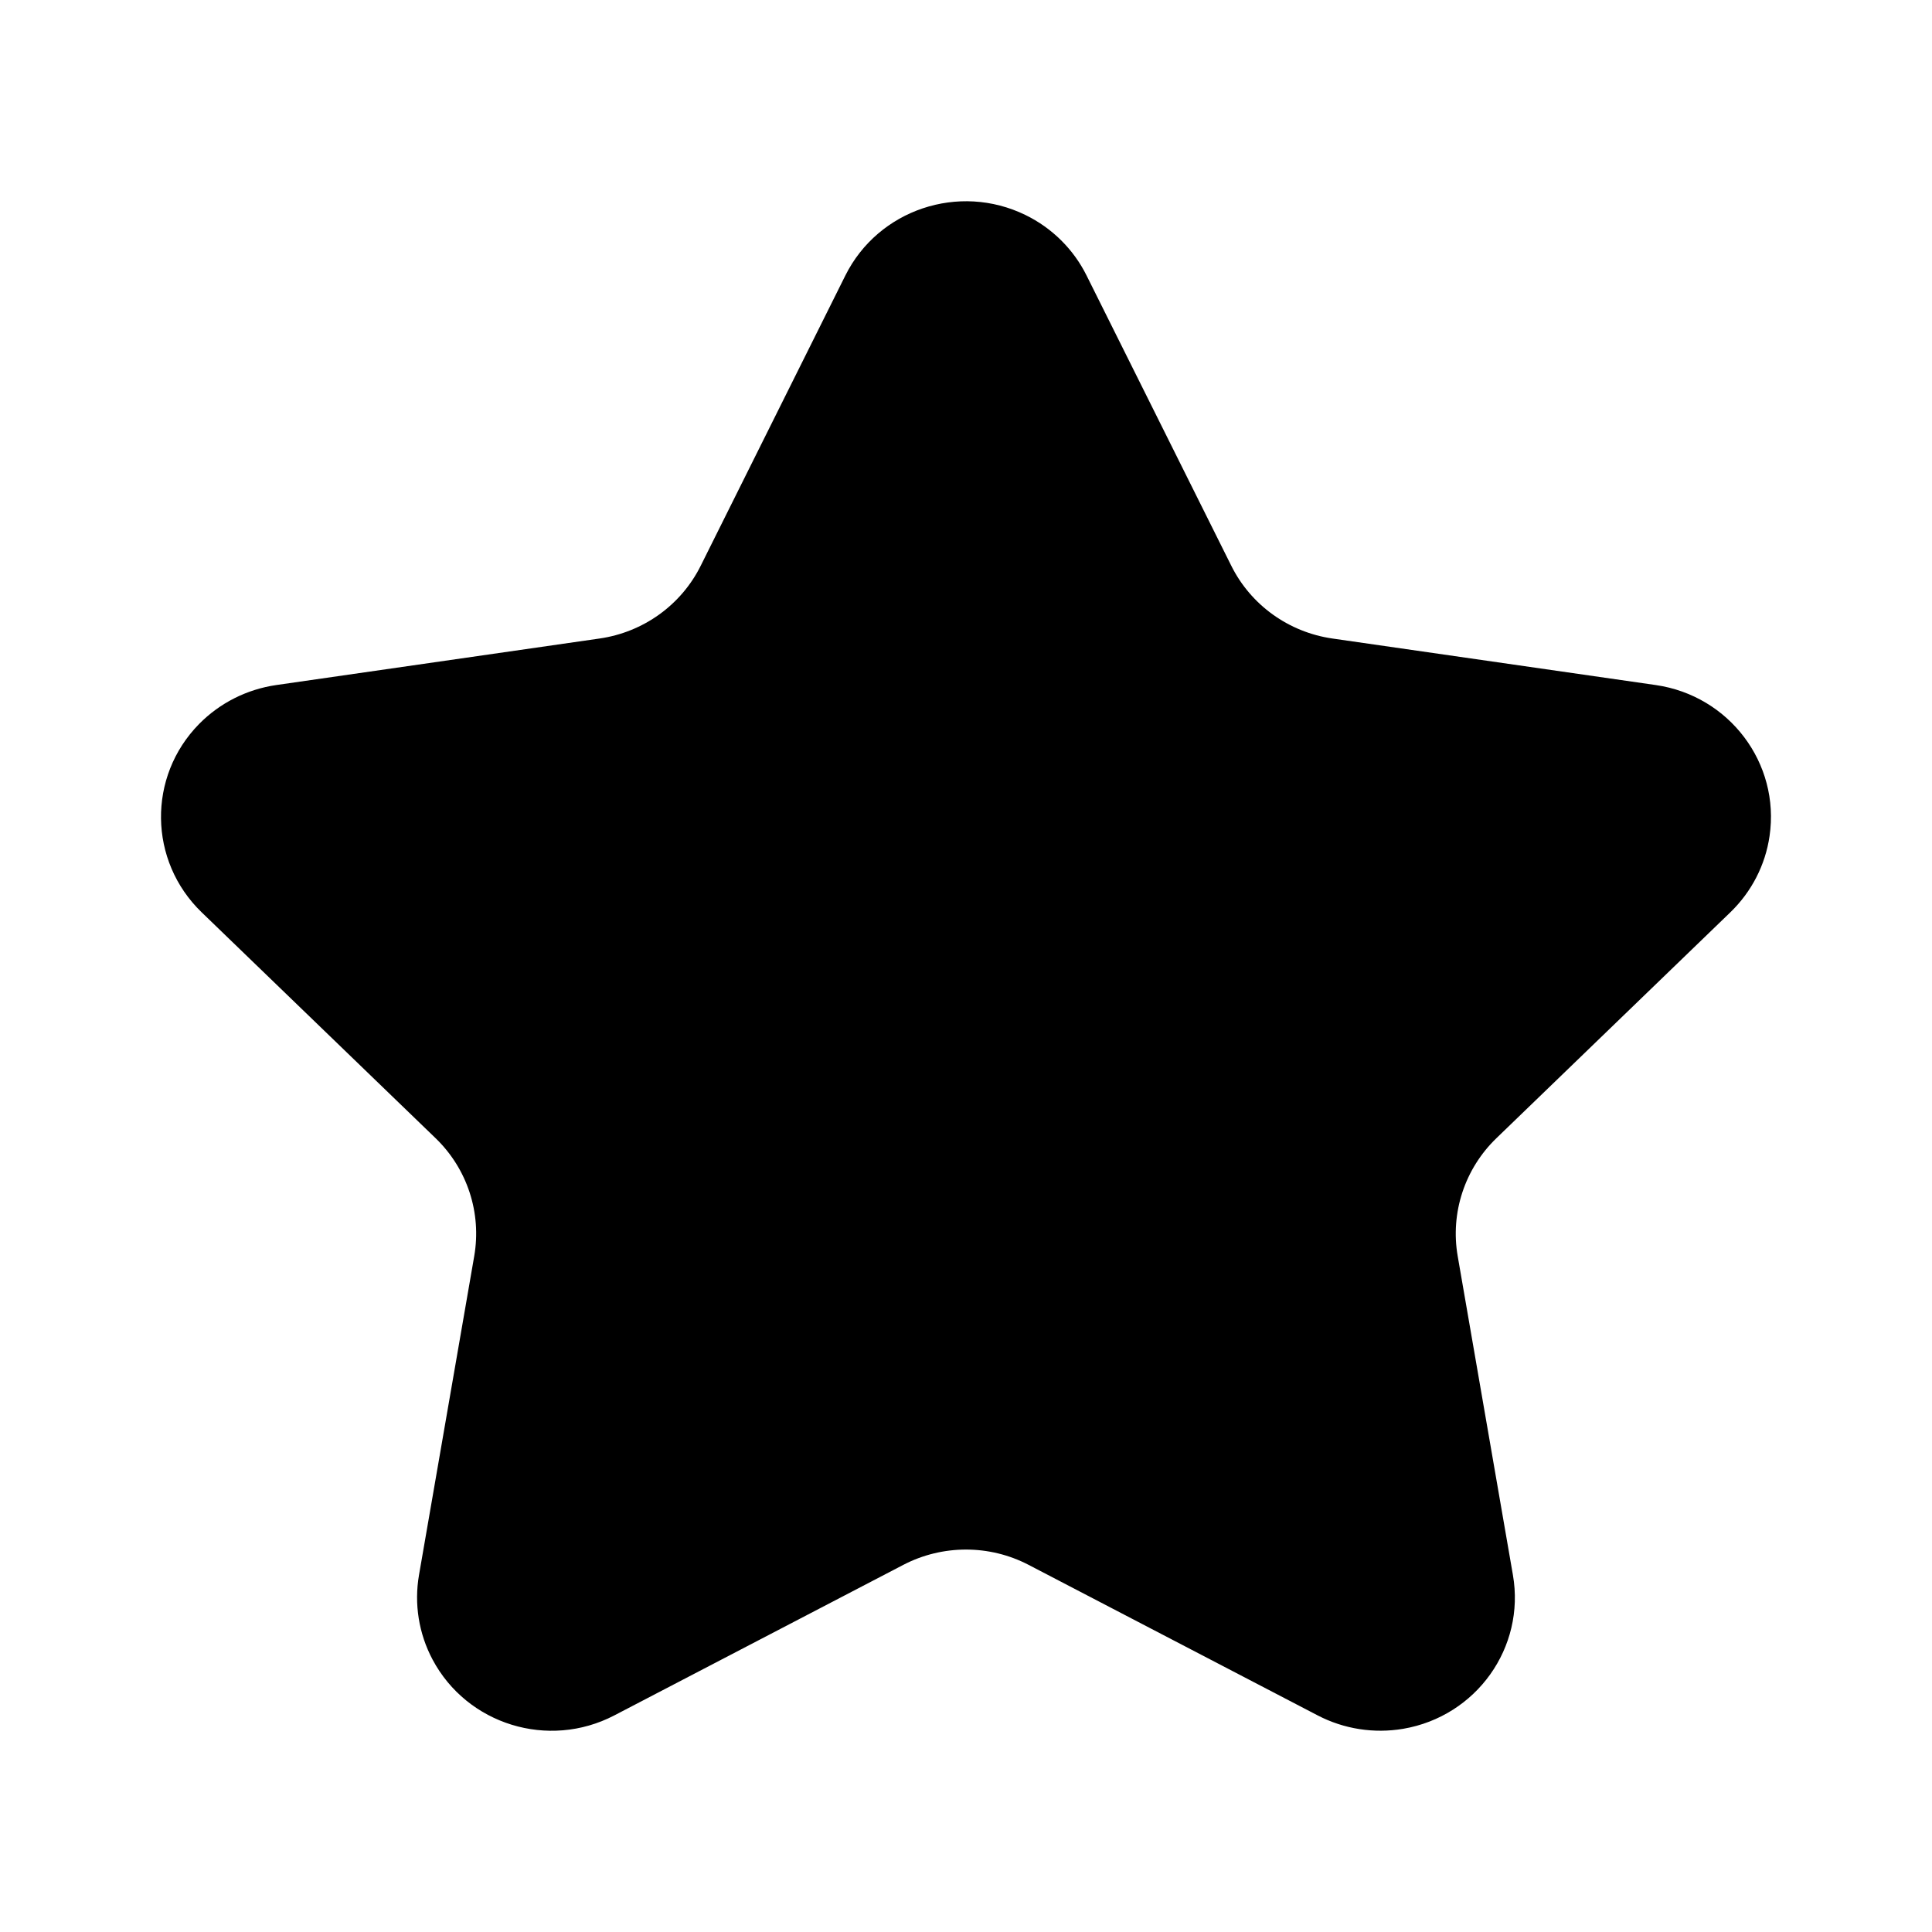 <svg viewBox="0 0 24 24" xmlns="http://www.w3.org/2000/svg"
	xmlns:xlink="http://www.w3.org/1999/xlink">
	<defs />
	<g opacity="0" />
	<path id="path6"
		d="M11.222 19.439L7.63 21.31C6.813 21.735 5.803 21.424 5.373 20.615C5.202 20.293 5.143 19.924 5.205 19.565L5.891 15.604C5.984 15.067 5.805 14.519 5.411 14.139L2.505 11.333C1.844 10.695 1.83 9.647 2.474 8.993C2.731 8.732 3.067 8.563 3.431 8.51L7.447 7.932C7.991 7.854 8.462 7.516 8.705 7.027L10.501 3.423C10.91 2.603 11.912 2.267 12.739 2.671C13.069 2.832 13.336 3.097 13.498 3.423L15.295 7.027C15.538 7.516 16.009 7.854 16.553 7.932L20.569 8.51C21.482 8.642 22.115 9.482 21.982 10.386C21.93 10.746 21.758 11.079 21.495 11.333L18.589 14.139C18.195 14.519 18.015 15.067 18.108 15.604L18.794 19.565C18.95 20.466 18.34 21.321 17.43 21.476C17.068 21.537 16.695 21.479 16.37 21.31L12.777 19.439C12.291 19.186 11.709 19.186 11.222 19.439Z"
		fill-rule="evenodd" />
</svg>
